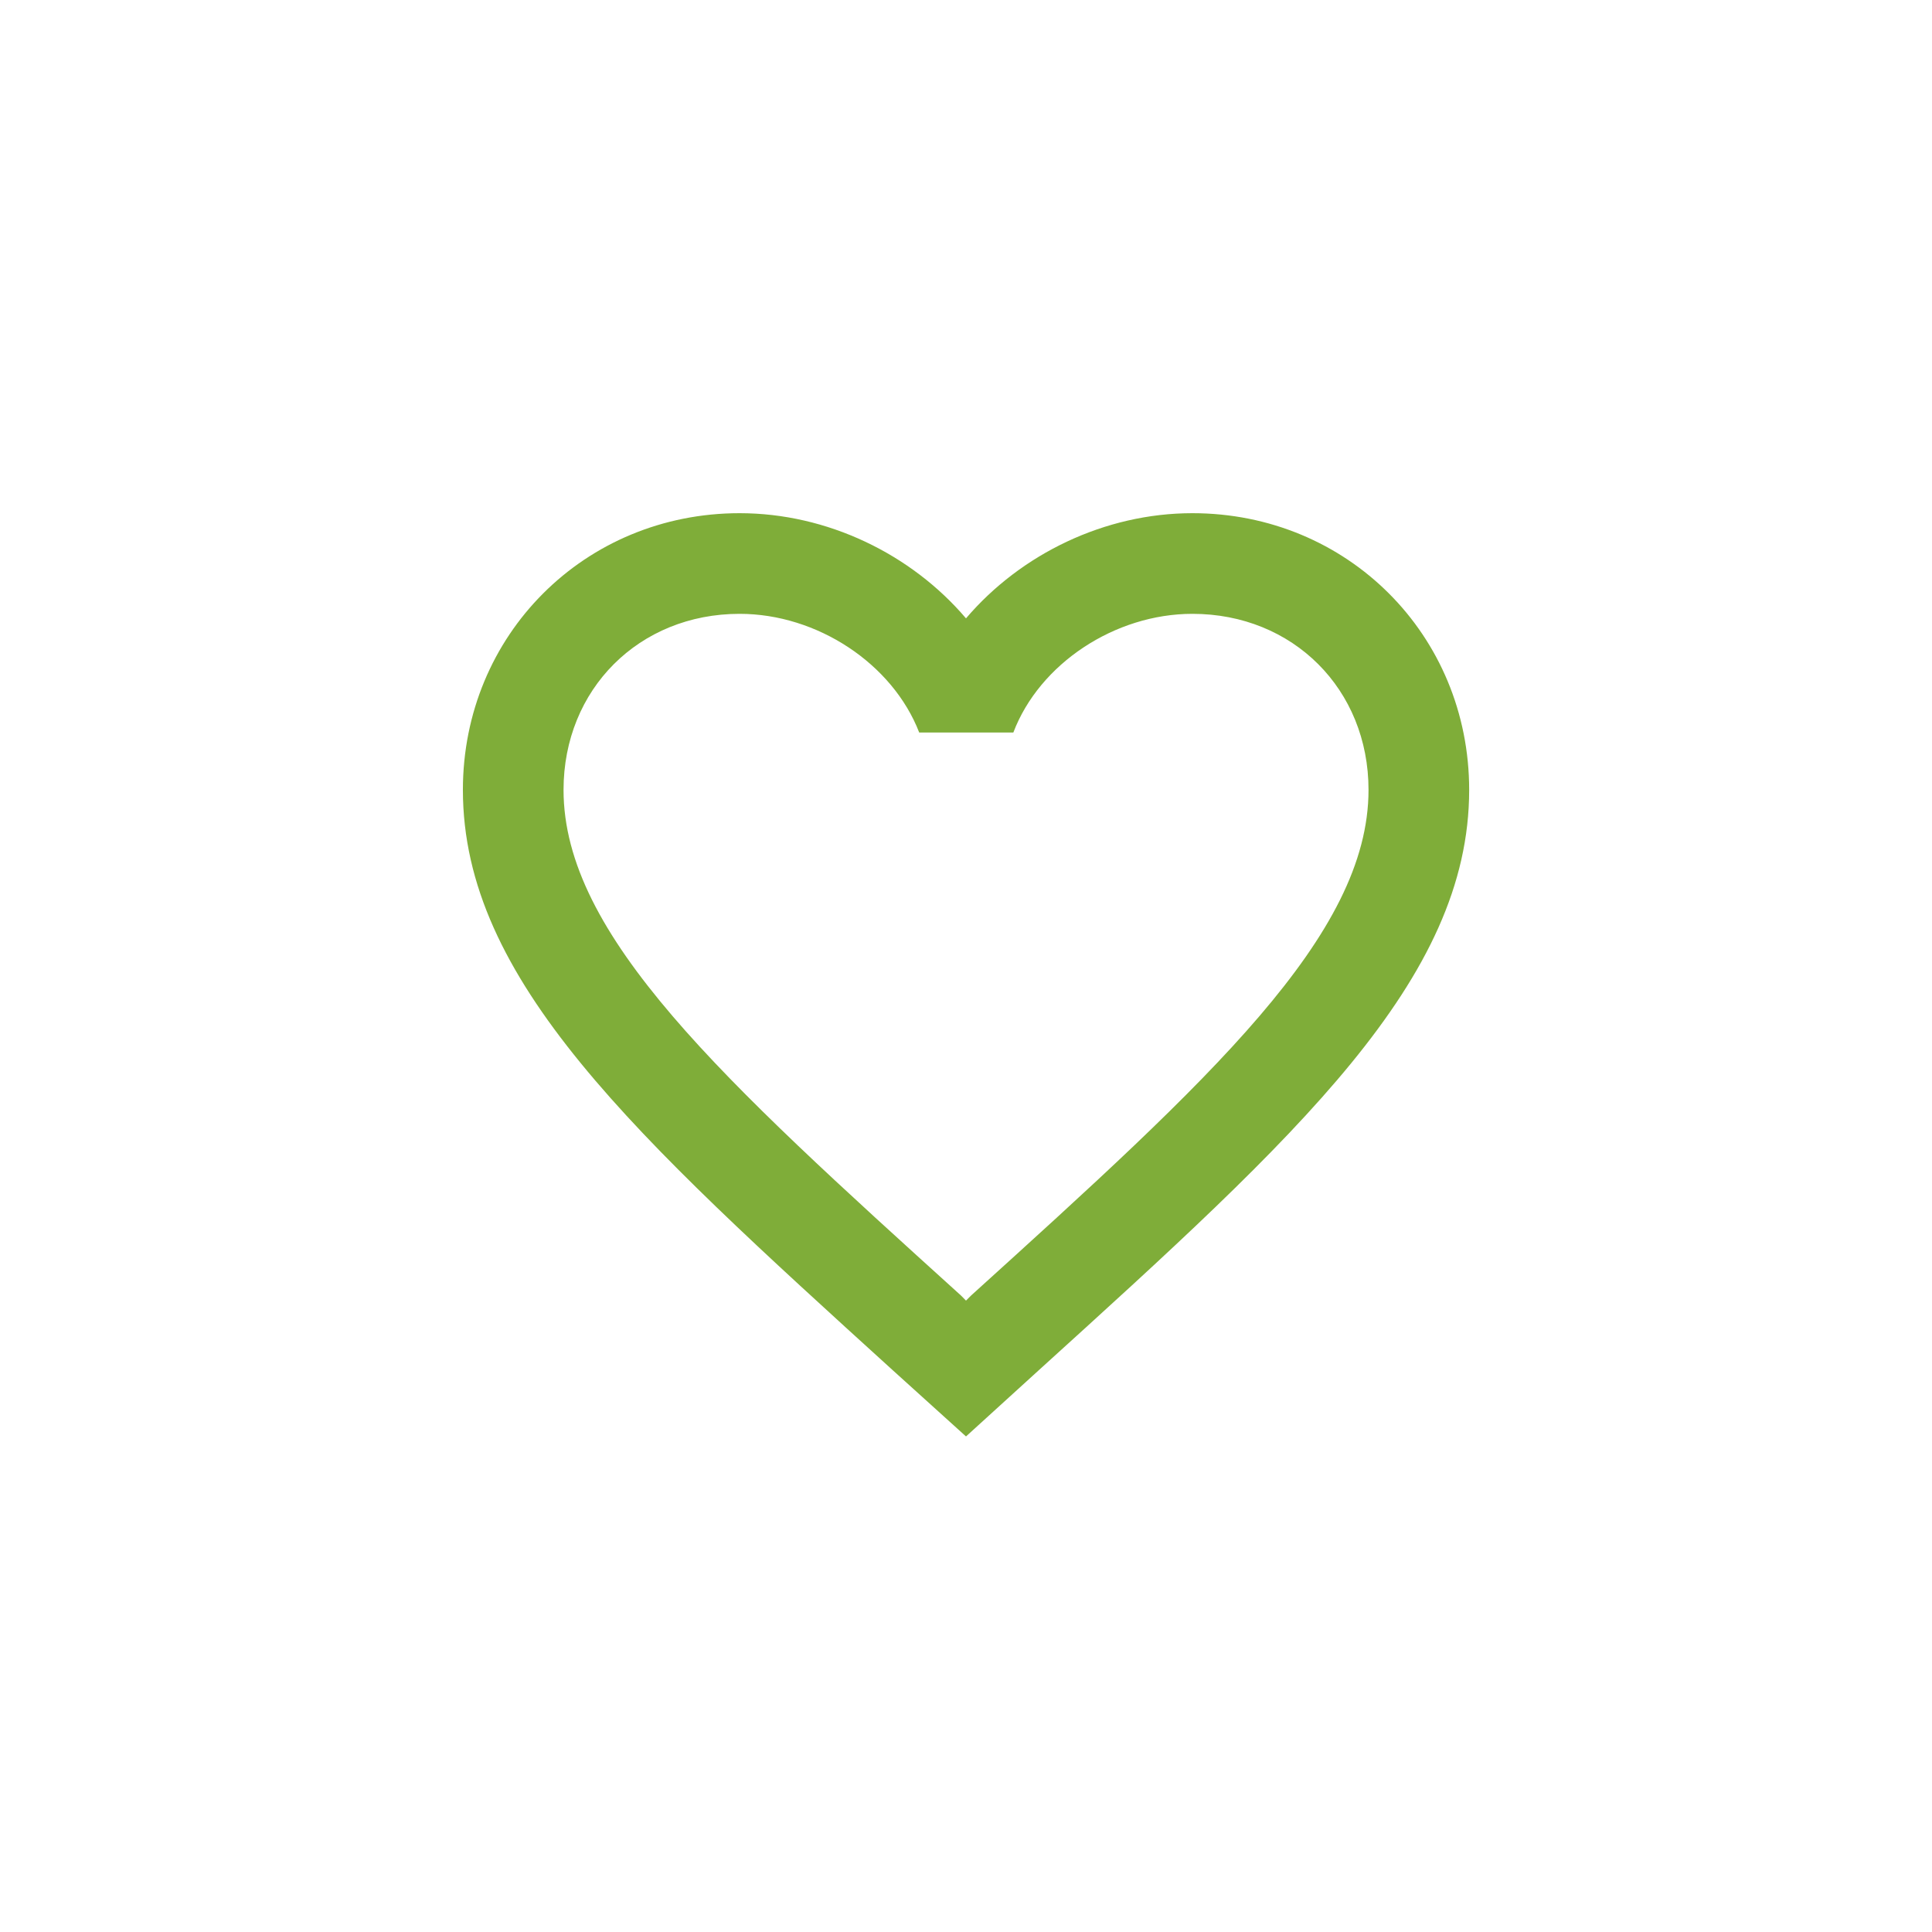 <svg width="32" height="32" viewBox="0 0 32 32" fill="none" xmlns="http://www.w3.org/2000/svg">
<!-- <path d="M0 16C0 7.16344 7.16344 0 16 0C24.8366 0 32 7.16344 32 16C32 24.8366 24.8366 32 16 32C7.16344 32 0 24.8366 0 16Z" fill="#D8E6C3"/> -->
<g clip-path="url(#clip0_202_245)">
<path d="M19.75 8.5C18.3 8.5 16.909 9.175 16 10.242C15.092 9.175 13.7 8.5 12.25 8.5C9.684 8.5 7.667 10.517 7.667 13.083C7.667 16.233 10.5 18.8 14.792 22.7L16 23.792L17.209 22.692C21.5 18.8 24.334 16.233 24.334 13.083C24.334 10.517 22.317 8.5 19.75 8.5ZM16.084 21.458L16 21.542L15.917 21.458C11.95 17.867 9.334 15.492 9.334 13.083C9.334 11.417 10.584 10.167 12.25 10.167C13.534 10.167 14.784 10.992 15.225 12.133H16.784C17.217 10.992 18.467 10.167 19.75 10.167C21.417 10.167 22.667 11.417 22.667 13.083C22.667 15.492 20.05 17.867 16.084 21.458Z" fill="#7FAD39"/>
</g>
<defs>
<clipPath id="clip0_202_245">
<rect width="20" height="20" fill="white" transform="translate(6 6)"/>
</clipPath>
</defs>
</svg>
